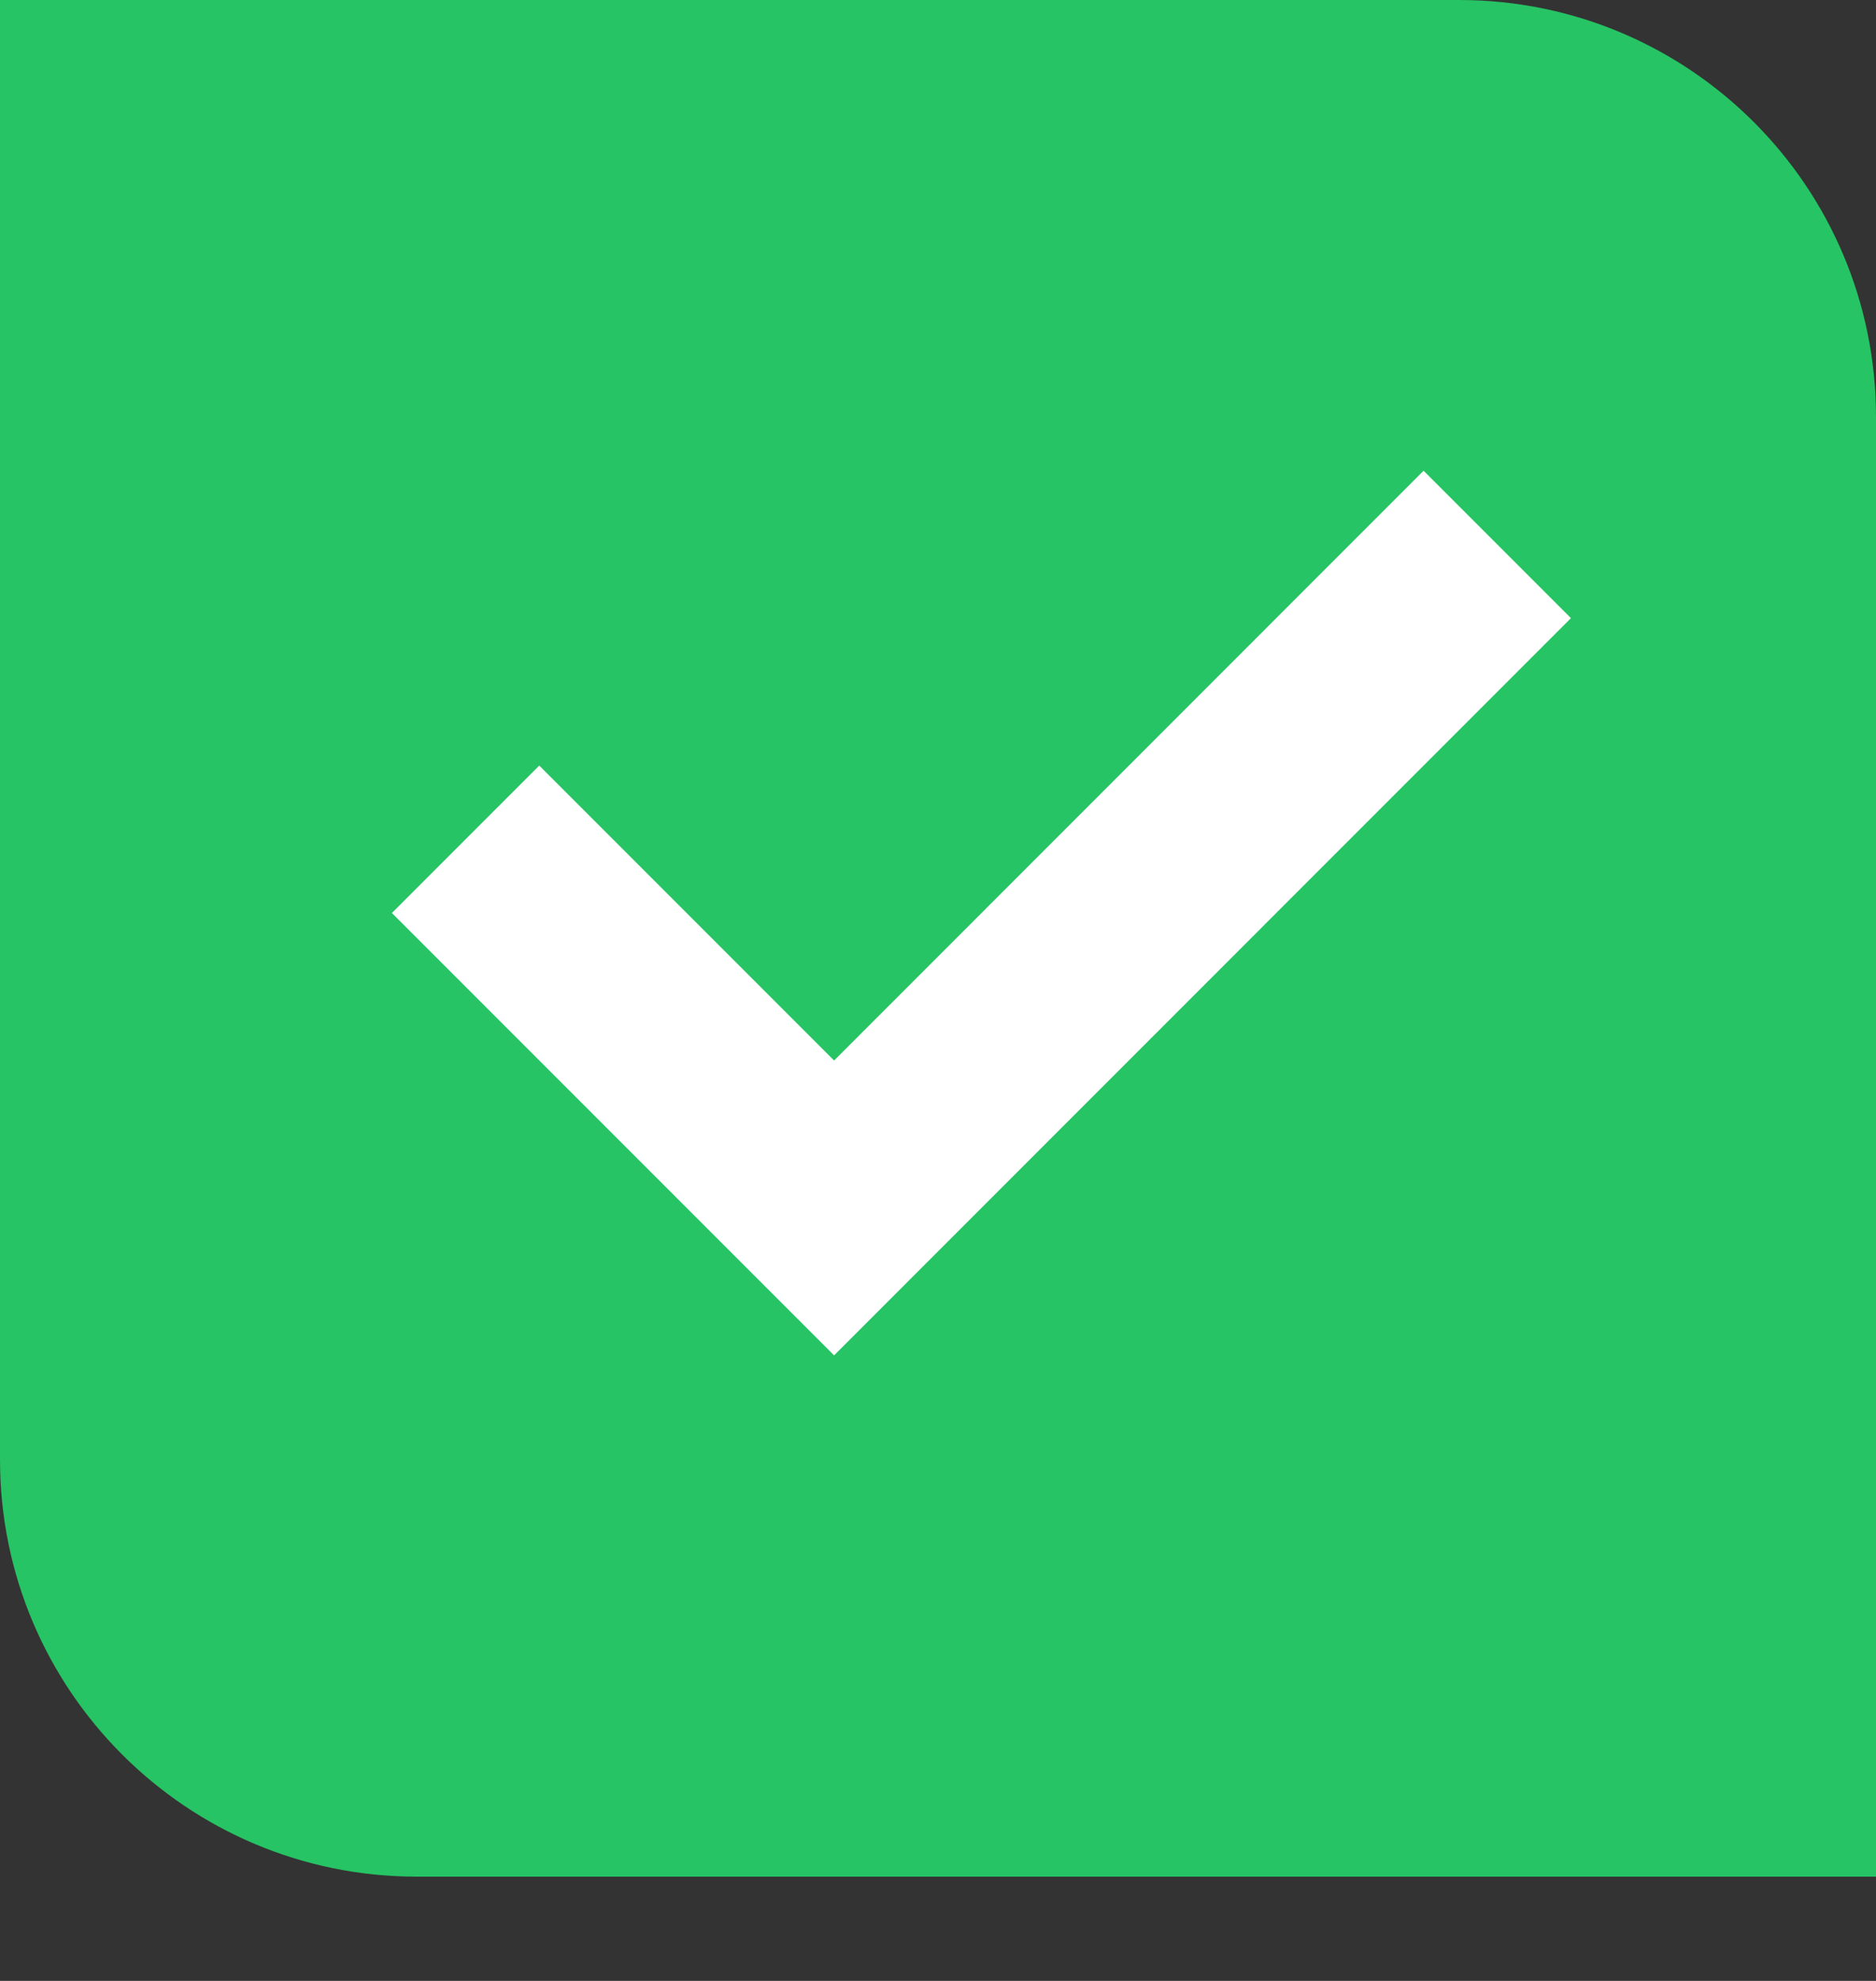 <?xml version="1.0" encoding="UTF-8"?>
<svg width="18px" height="19px" viewBox="0 0 18 19" version="1.1" xmlns="http://www.w3.org/2000/svg" xmlns:xlink="http://www.w3.org/1999/xlink">
    <rect x="0" y="0" width="18" height="19" fill="#333333" stroke="none"/>
    <title>icon_checkbox</title>
    <g id="appUI" stroke="none" stroke-width="1" fill="none" fill-rule="evenodd">
        <g id="4.3.1-port选择" transform="translate(-310, -383)">
            <g id="dialogport-principle-flatten" transform="translate(16, 278)">
                <g id="编组-2" transform="translate(30, 100)">
                    <g id="btn/多选项/默认备份" transform="translate(193, 5)">
                        <g id="4g-principle-flatten">
                            <g id="icon/checkbox" transform="translate(71, 0)">
                                <g id="icon/checkbox/highlight">
                                    <g id="编组">
                                        <g>
                                            <path d="M0,0 L14,0 C16.209,0 18,1.791 18,4 L18,18 L4,18 C1.791,18 0,16.209 0,14 L0,0 Z" id="矩形" fill="#26C464"></path>
                                            <polygon id="路径" fill="#FFFFFF" fill-rule="nonzero" points="8.003 13 15.073 5.929 13.659 4.515 8.003 10.172 5.174 7.343 3.76 8.757"></polygon>
                                        </g>
                                    </g>
                                </g>
                            </g>
                        </g>
                    </g>
                </g>
            </g>
        </g>
    </g>
</svg>